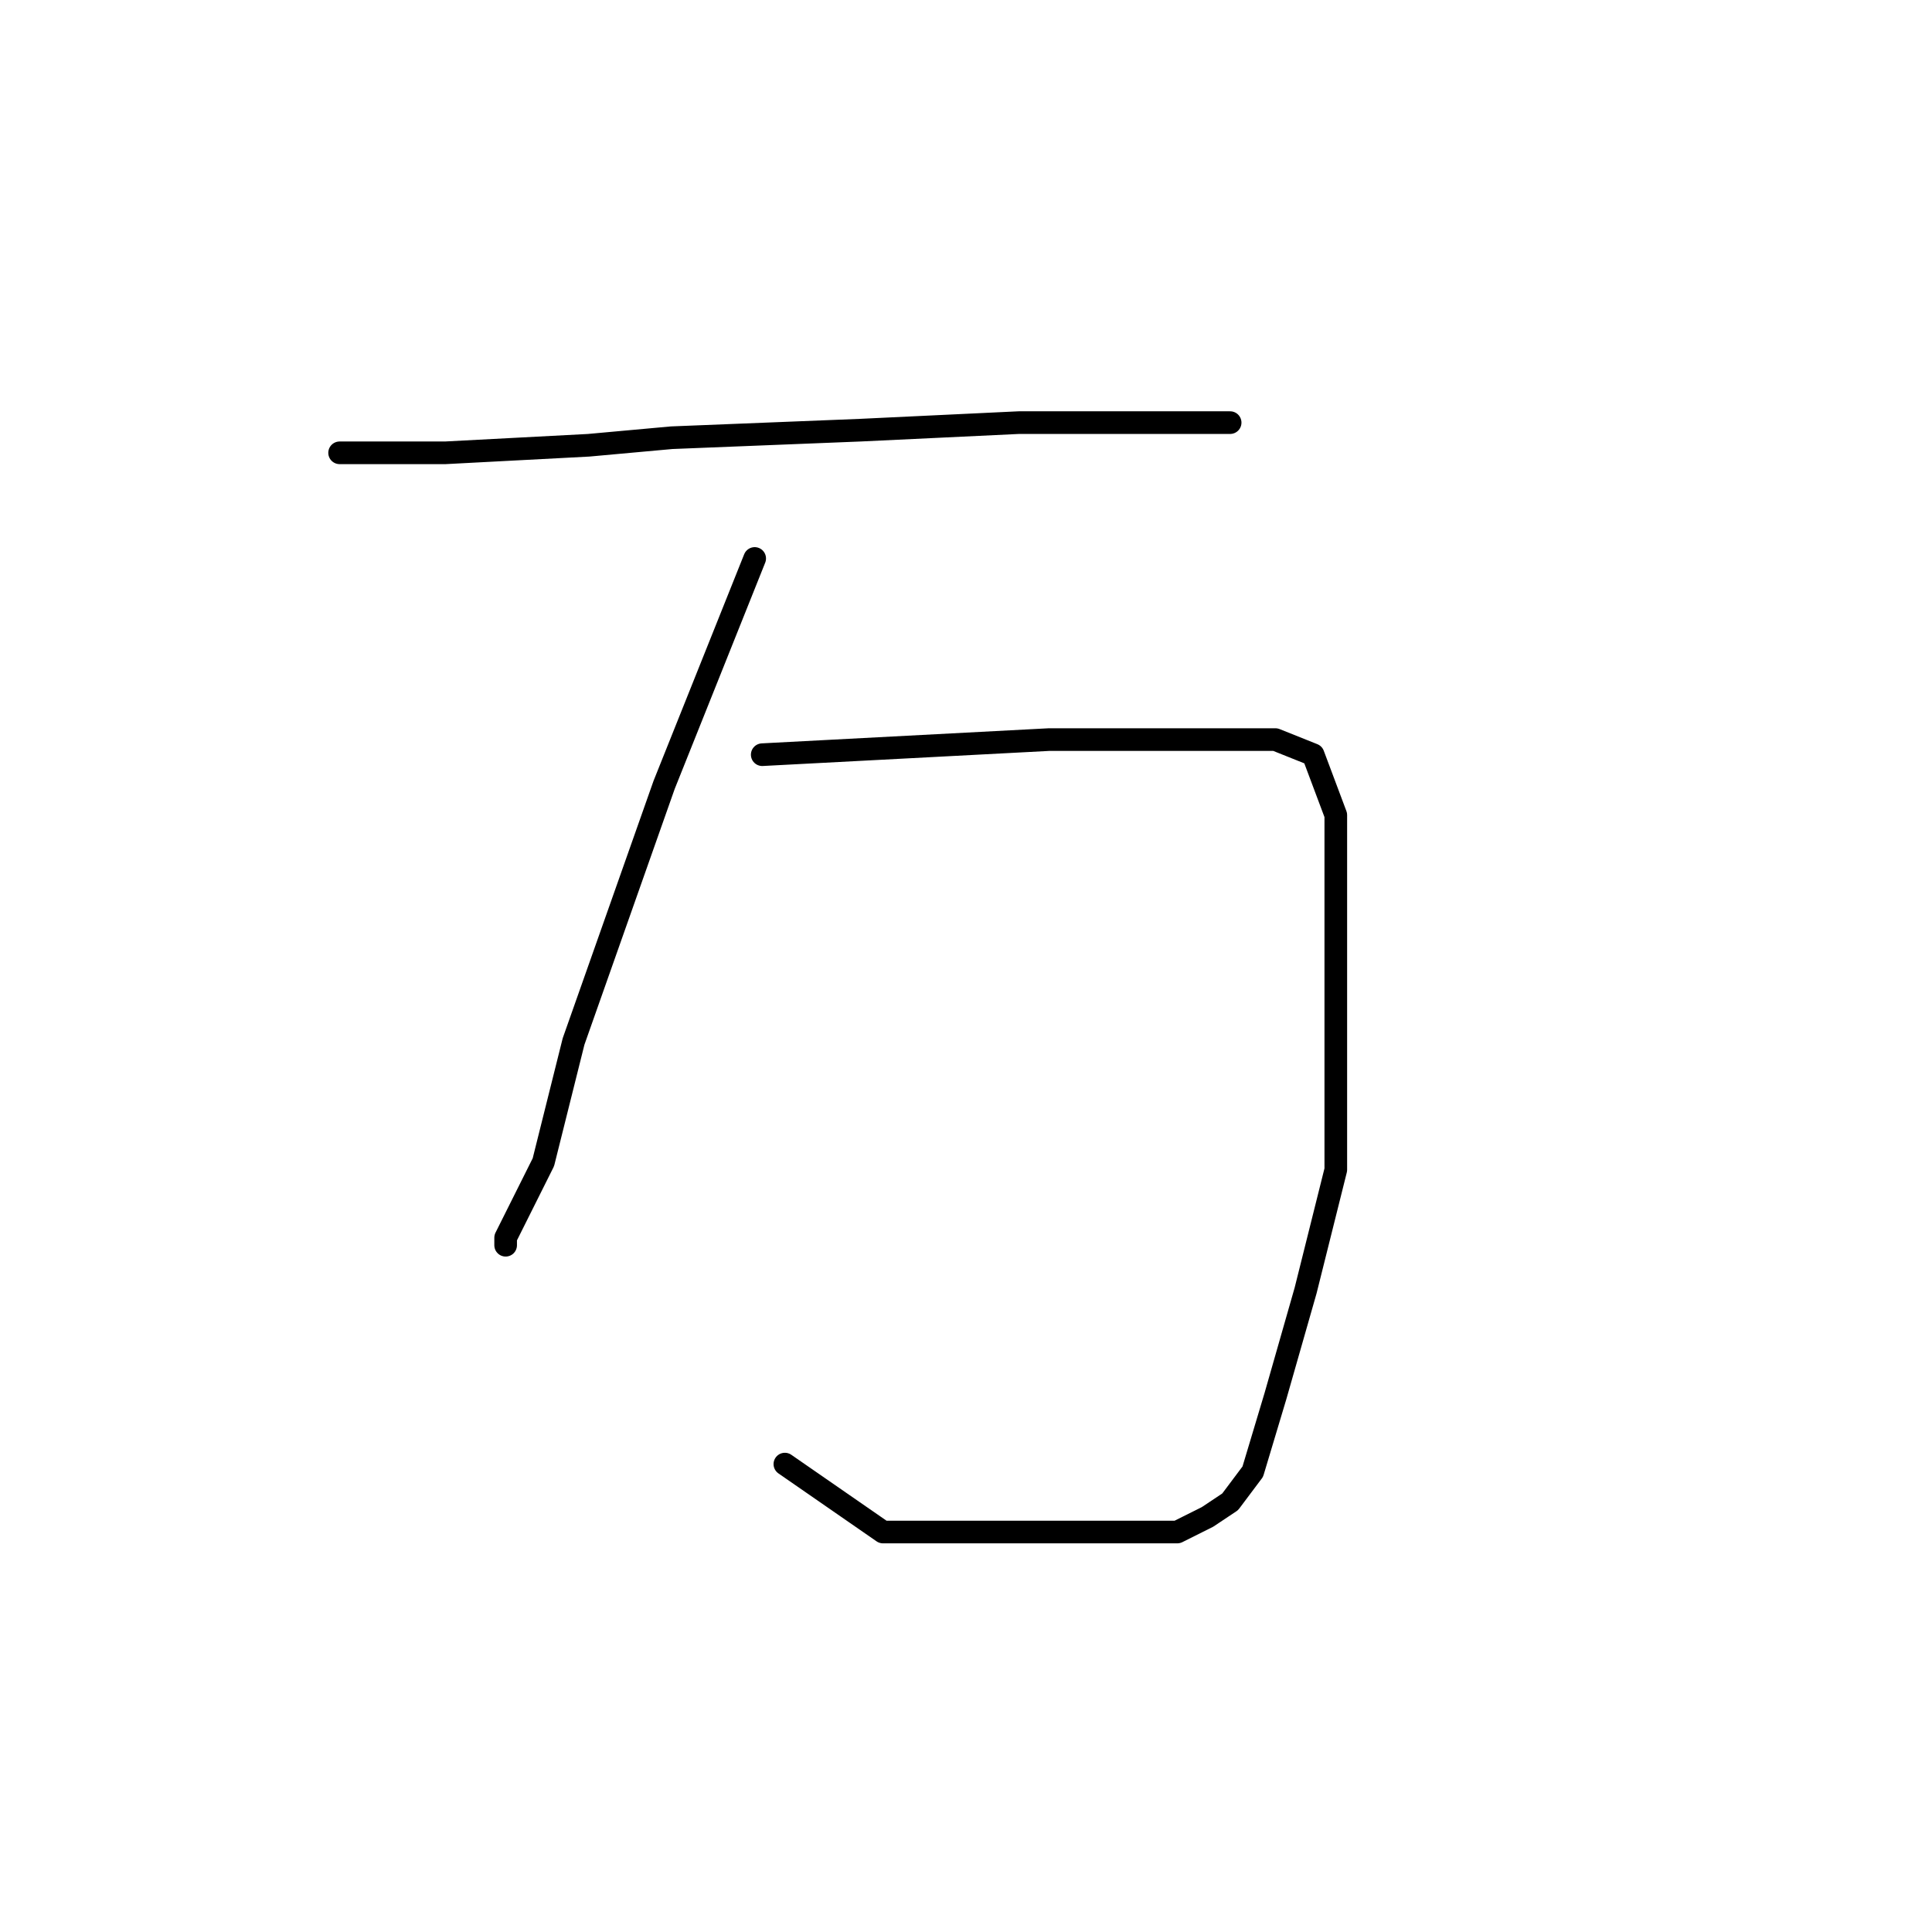 <?xml version="1.0" standalone="no"?>
    <svg width="256" height="256" xmlns="http://www.w3.org/2000/svg" version="1.1">
    <polyline stroke="black" stroke-width="3" stroke-linecap="round" fill="transparent" stroke-linejoin="round" points="45 60 52 60 59 60 78 59 89 58 114 57 135 56 152 56 162 56 163 56 163 56 " />
        <polyline stroke="black" stroke-width="3" stroke-linecap="round" fill="transparent" stroke-linejoin="round" points="100 74 94 89 88 104 82 121 76 138 72 154 67 164 67 165 67 165 " />
        <polyline stroke="black" stroke-width="3" stroke-linecap="round" fill="transparent" stroke-linejoin="round" points="101 100 120 99 139 98 157 98 169 98 174 100 177 108 177 121 177 138 177 155 173 171 169 185 166 195 163 199 160 201 156 203 147 203 134 203 117 203 104 194 104 194 " />
        </svg>